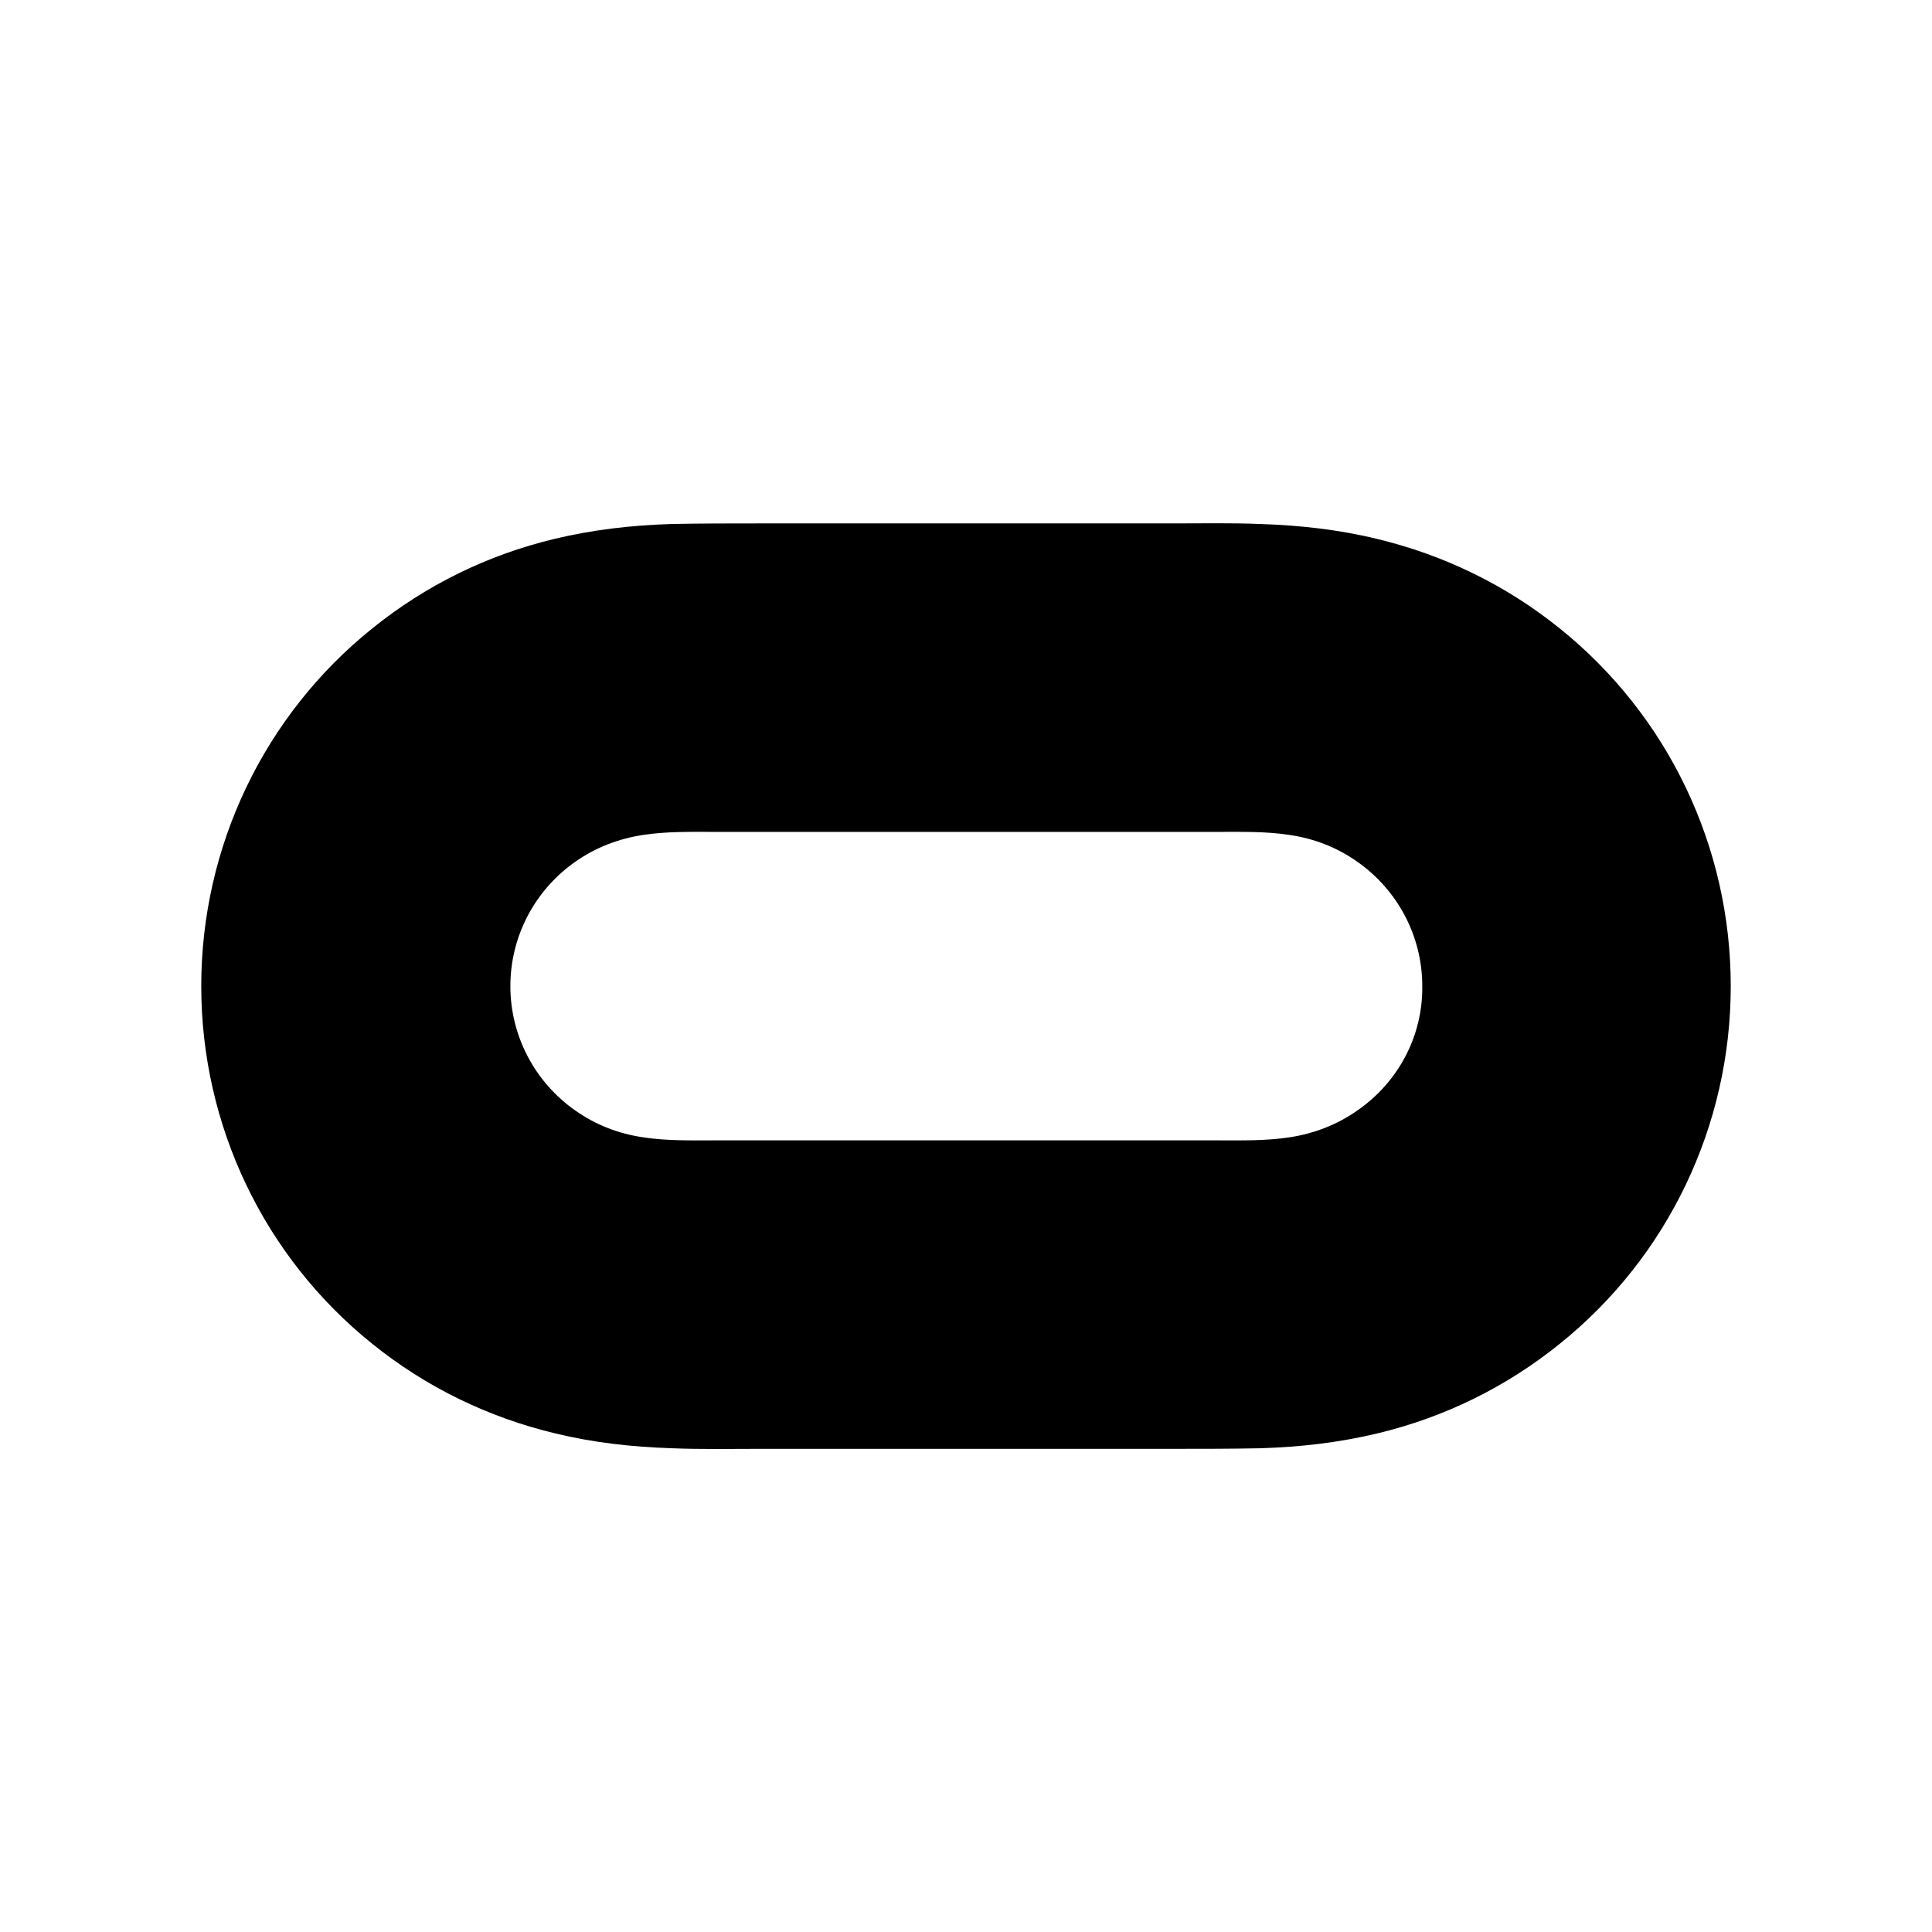 <svg width="48" height="48" viewBox="0 0 48 48" version="1.1" xmlns="http://www.w3.org/2000/svg">
    <title>
        oculus-large
    </title>
    <path d="M33.714,27.596 C33.209,27.949 32.643,28.163 32.047,28.255 C31.45,28.347 30.838,28.332 30.242,28.332 L17.774,28.332 C17.162,28.332 16.565,28.347 15.969,28.255 C15.357,28.163 14.806,27.949 14.301,27.596 C13.291,26.891 12.68,25.741 12.68,24.5 C12.68,23.258 13.291,22.109 14.301,21.404 C14.806,21.051 15.372,20.837 15.969,20.745 C16.565,20.653 17.177,20.668 17.774,20.668 L30.242,20.668 C30.853,20.668 31.45,20.653 32.047,20.745 C32.659,20.837 33.209,21.051 33.714,21.404 C34.724,22.109 35.336,23.258 35.336,24.5 C35.351,25.741 34.739,26.891 33.714,27.596 M38.747,15.61 C37.416,14.537 35.871,13.786 34.204,13.387 C33.255,13.157 32.291,13.05 31.312,13.019 C30.593,12.989 29.859,13.004 29.14,13.004 L18.845,13.004 C18.126,13.004 17.391,13.004 16.672,13.019 C15.693,13.05 14.745,13.157 13.781,13.387 C12.114,13.786 10.584,14.537 9.253,15.61 C6.56,17.771 5,21.036 5,24.5 C5,27.964 6.56,31.229 9.253,33.39 C10.584,34.463 12.129,35.214 13.796,35.613 C14.745,35.843 15.709,35.95 16.688,35.981 C17.407,36.011 18.141,35.996 18.86,35.996 L29.155,35.996 C29.874,35.996 30.609,35.996 31.328,35.981 C32.307,35.95 33.255,35.843 34.219,35.613 C35.886,35.214 37.416,34.463 38.747,33.39 C41.44,31.229 43,27.964 43,24.5 C43,21.036 41.44,17.771 38.747,15.61" fill="currentColor" fill-rule="nonzero" stroke="none" stroke-width="1"/>
</svg>
